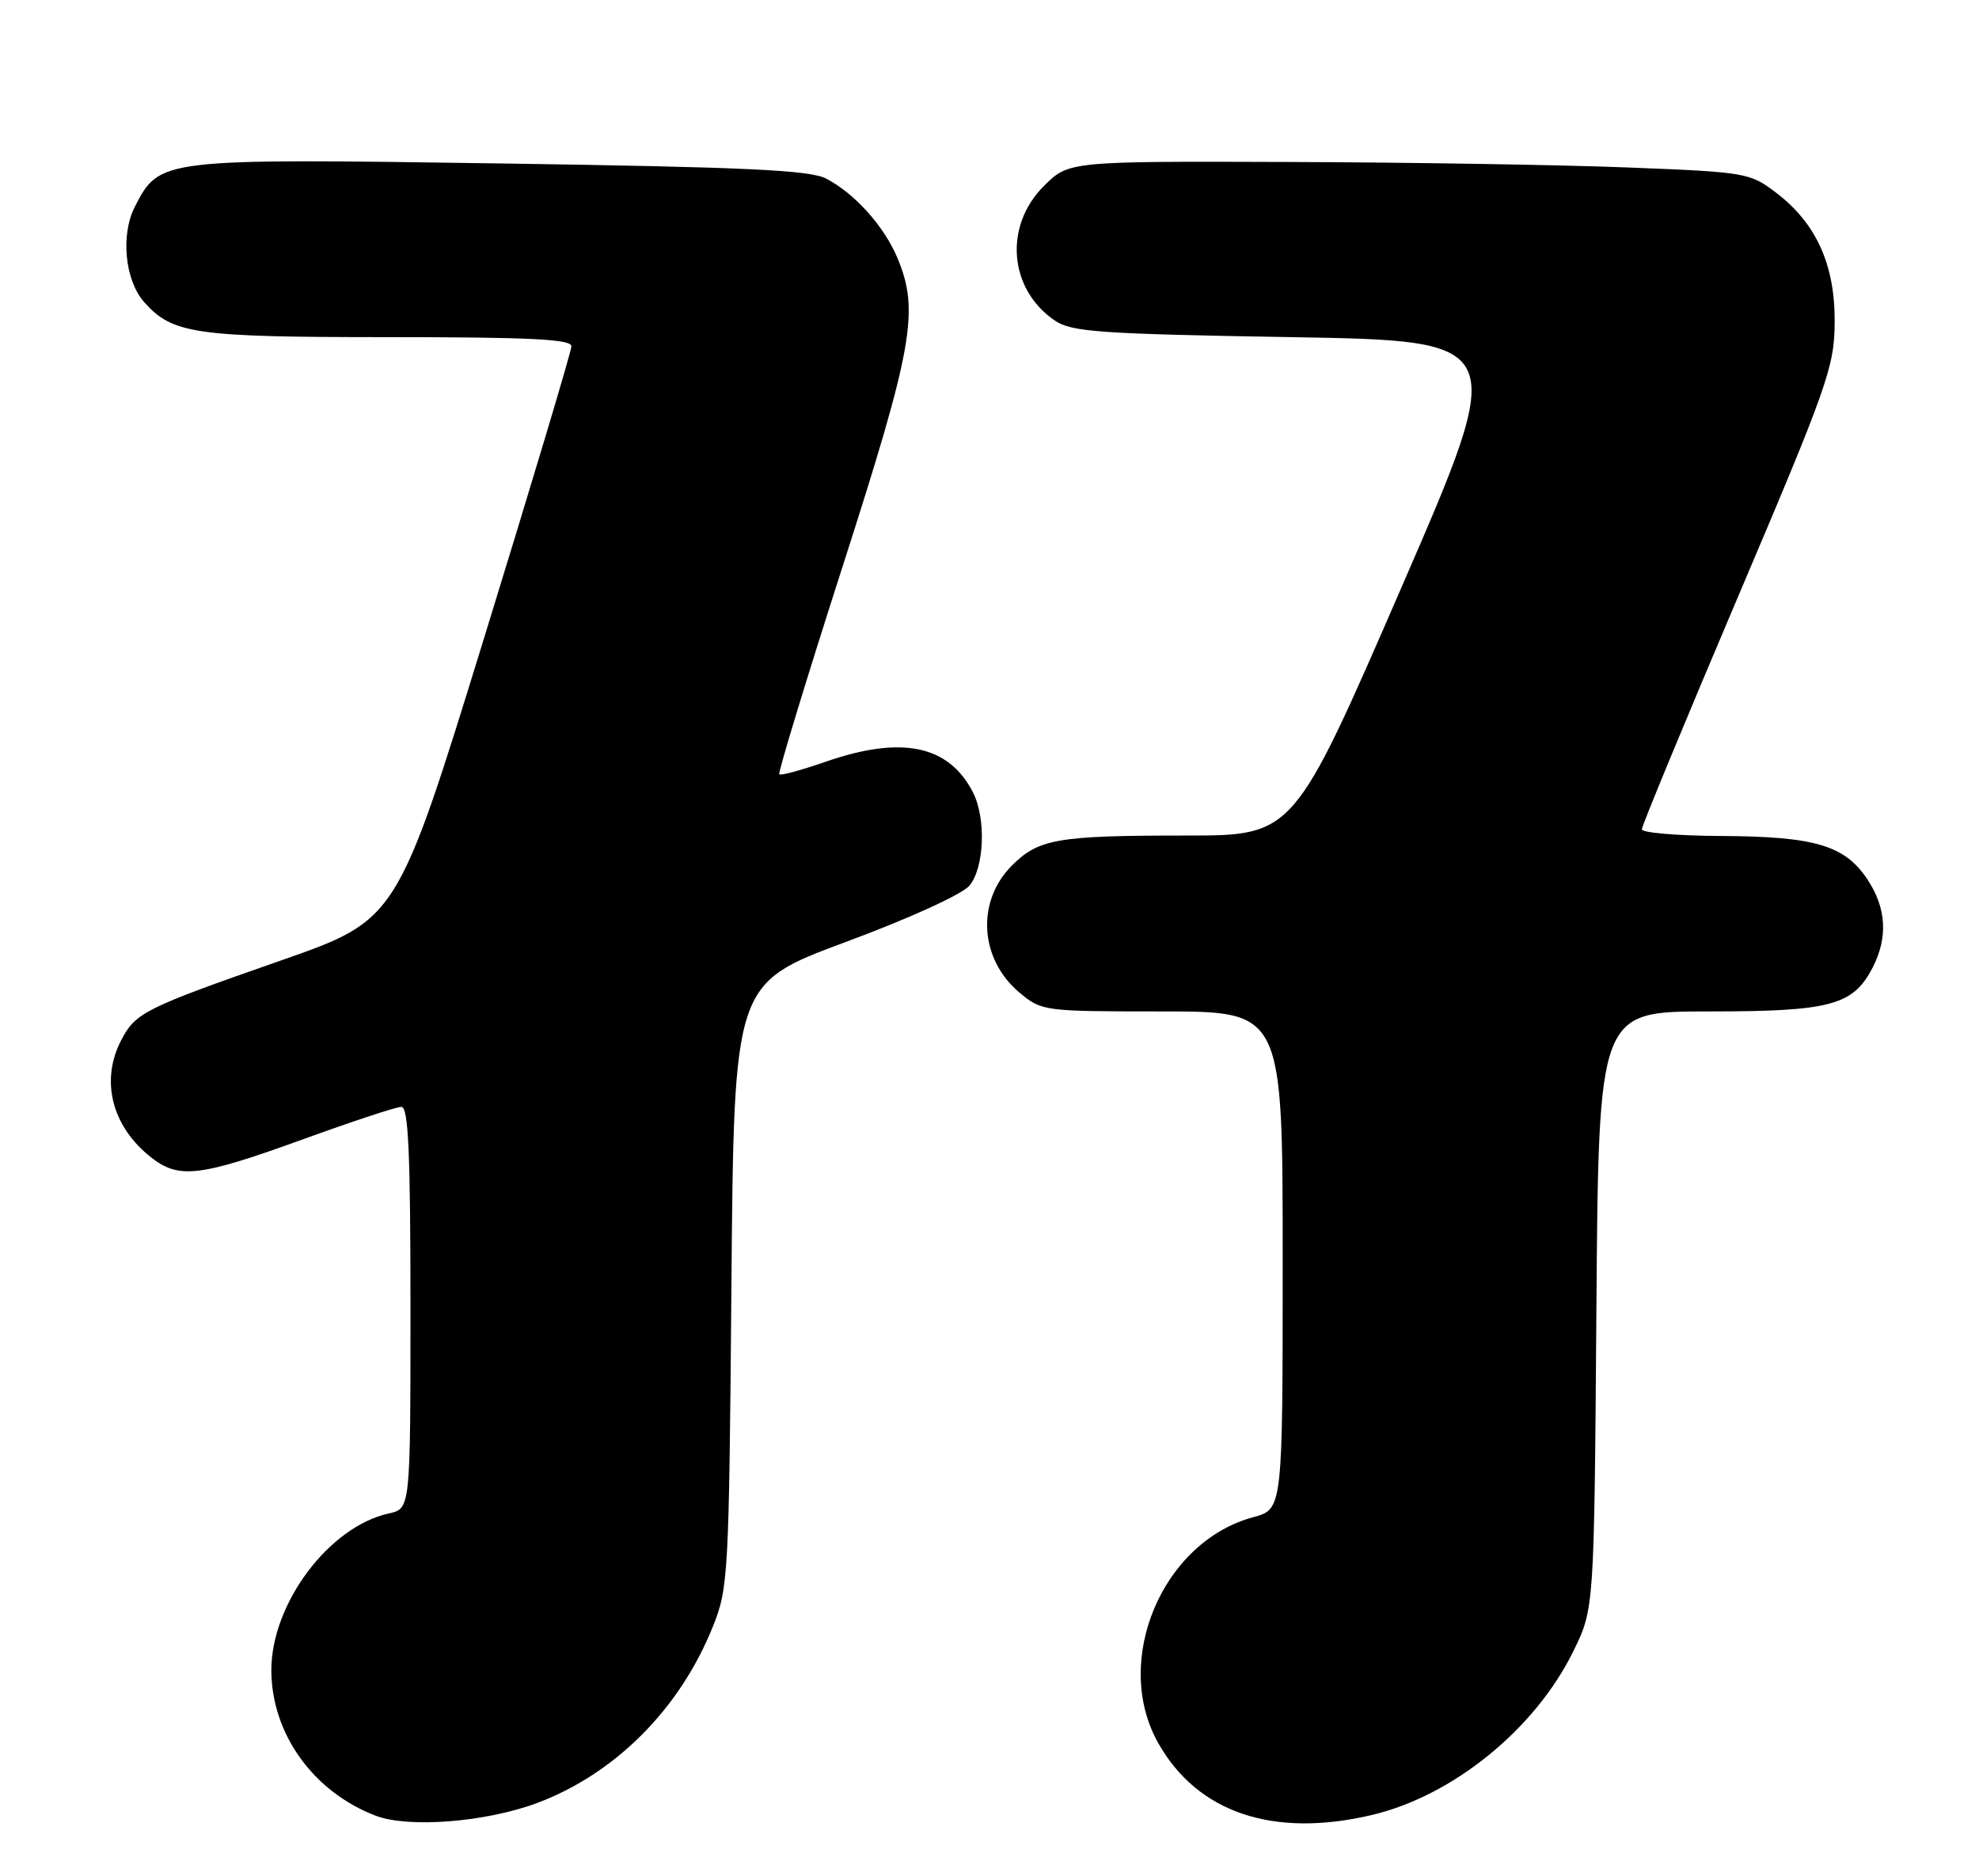 <?xml version="1.0" encoding="UTF-8" standalone="no"?>
<!DOCTYPE svg PUBLIC "-//W3C//DTD SVG 1.1//EN" "http://www.w3.org/Graphics/SVG/1.1/DTD/svg11.dtd" >
<svg xmlns="http://www.w3.org/2000/svg" xmlns:xlink="http://www.w3.org/1999/xlink" version="1.1" viewBox="0 0 270 256">
 <g >
 <path fill="currentColor"
d=" M 73.28 246.00 C 83.91 242.02 92.72 233.20 97.23 222.00 C 99.37 216.69 99.46 215.11 99.79 175.35 C 100.14 134.19 100.14 134.19 115.32 128.55 C 123.98 125.34 131.25 122.03 132.25 120.85 C 134.30 118.42 134.56 111.65 132.74 108.10 C 129.42 101.65 123.01 100.33 112.59 103.95 C 109.33 105.08 106.51 105.85 106.32 105.65 C 106.12 105.46 110.02 92.66 114.98 77.22 C 124.57 47.37 125.45 42.41 122.45 35.22 C 120.63 30.87 116.64 26.42 112.72 24.37 C 110.49 23.20 101.83 22.80 68.22 22.30 C 21.83 21.62 21.80 21.62 18.41 28.18 C 16.43 32.01 17.03 38.25 19.67 41.22 C 23.54 45.57 26.55 46.00 52.97 46.00 C 72.35 46.00 77.99 46.28 77.96 47.25 C 77.95 47.94 72.59 65.82 66.06 87.00 C 54.19 125.50 54.19 125.50 38.35 131.04 C 19.66 137.57 18.48 138.16 16.51 141.98 C 13.67 147.47 15.28 153.72 20.61 157.91 C 24.40 160.89 27.21 160.56 41.13 155.52 C 47.93 153.05 54.06 151.02 54.75 151.02 C 55.72 151.00 56.00 157.14 56.00 178.42 C 56.00 205.84 56.00 205.84 53.06 206.49 C 44.87 208.29 36.98 218.84 37.02 227.95 C 37.06 236.57 42.75 244.48 51.24 247.73 C 55.74 249.45 66.26 248.62 73.28 246.00 Z  M 187.15 247.64 C 198.23 245.03 209.43 235.93 214.65 225.30 C 217.50 219.50 217.50 219.50 217.80 178.75 C 218.10 138.00 218.10 138.00 233.10 138.00 C 249.75 138.00 252.82 137.18 255.48 132.03 C 257.62 127.89 257.37 123.84 254.72 119.90 C 251.64 115.32 247.55 114.12 234.75 114.06 C 228.84 114.03 224.00 113.62 224.00 113.15 C 224.00 112.68 229.91 98.39 237.13 81.40 C 249.36 52.63 250.27 50.05 250.31 44.00 C 250.37 36.16 247.82 30.49 242.34 26.31 C 238.75 23.57 238.25 23.48 222.08 22.85 C 212.96 22.49 192.07 22.15 175.65 22.10 C 145.80 22.00 145.80 22.00 142.40 25.40 C 136.93 30.87 137.64 39.48 143.92 43.74 C 146.19 45.29 150.04 45.56 176.16 46.00 C 205.82 46.50 205.82 46.50 191.16 80.25 C 176.50 114.00 176.50 114.00 161.87 114.00 C 144.29 114.00 141.71 114.44 138.06 118.09 C 133.17 122.99 133.63 130.83 139.08 135.42 C 142.11 137.96 142.38 138.00 158.58 138.00 C 175.00 138.00 175.00 138.00 175.00 171.96 C 175.00 205.92 175.00 205.92 170.99 207.00 C 158.56 210.35 151.71 226.60 158.01 237.80 C 163.36 247.32 173.69 250.81 187.15 247.64 Z "/>
</g>
</svg>